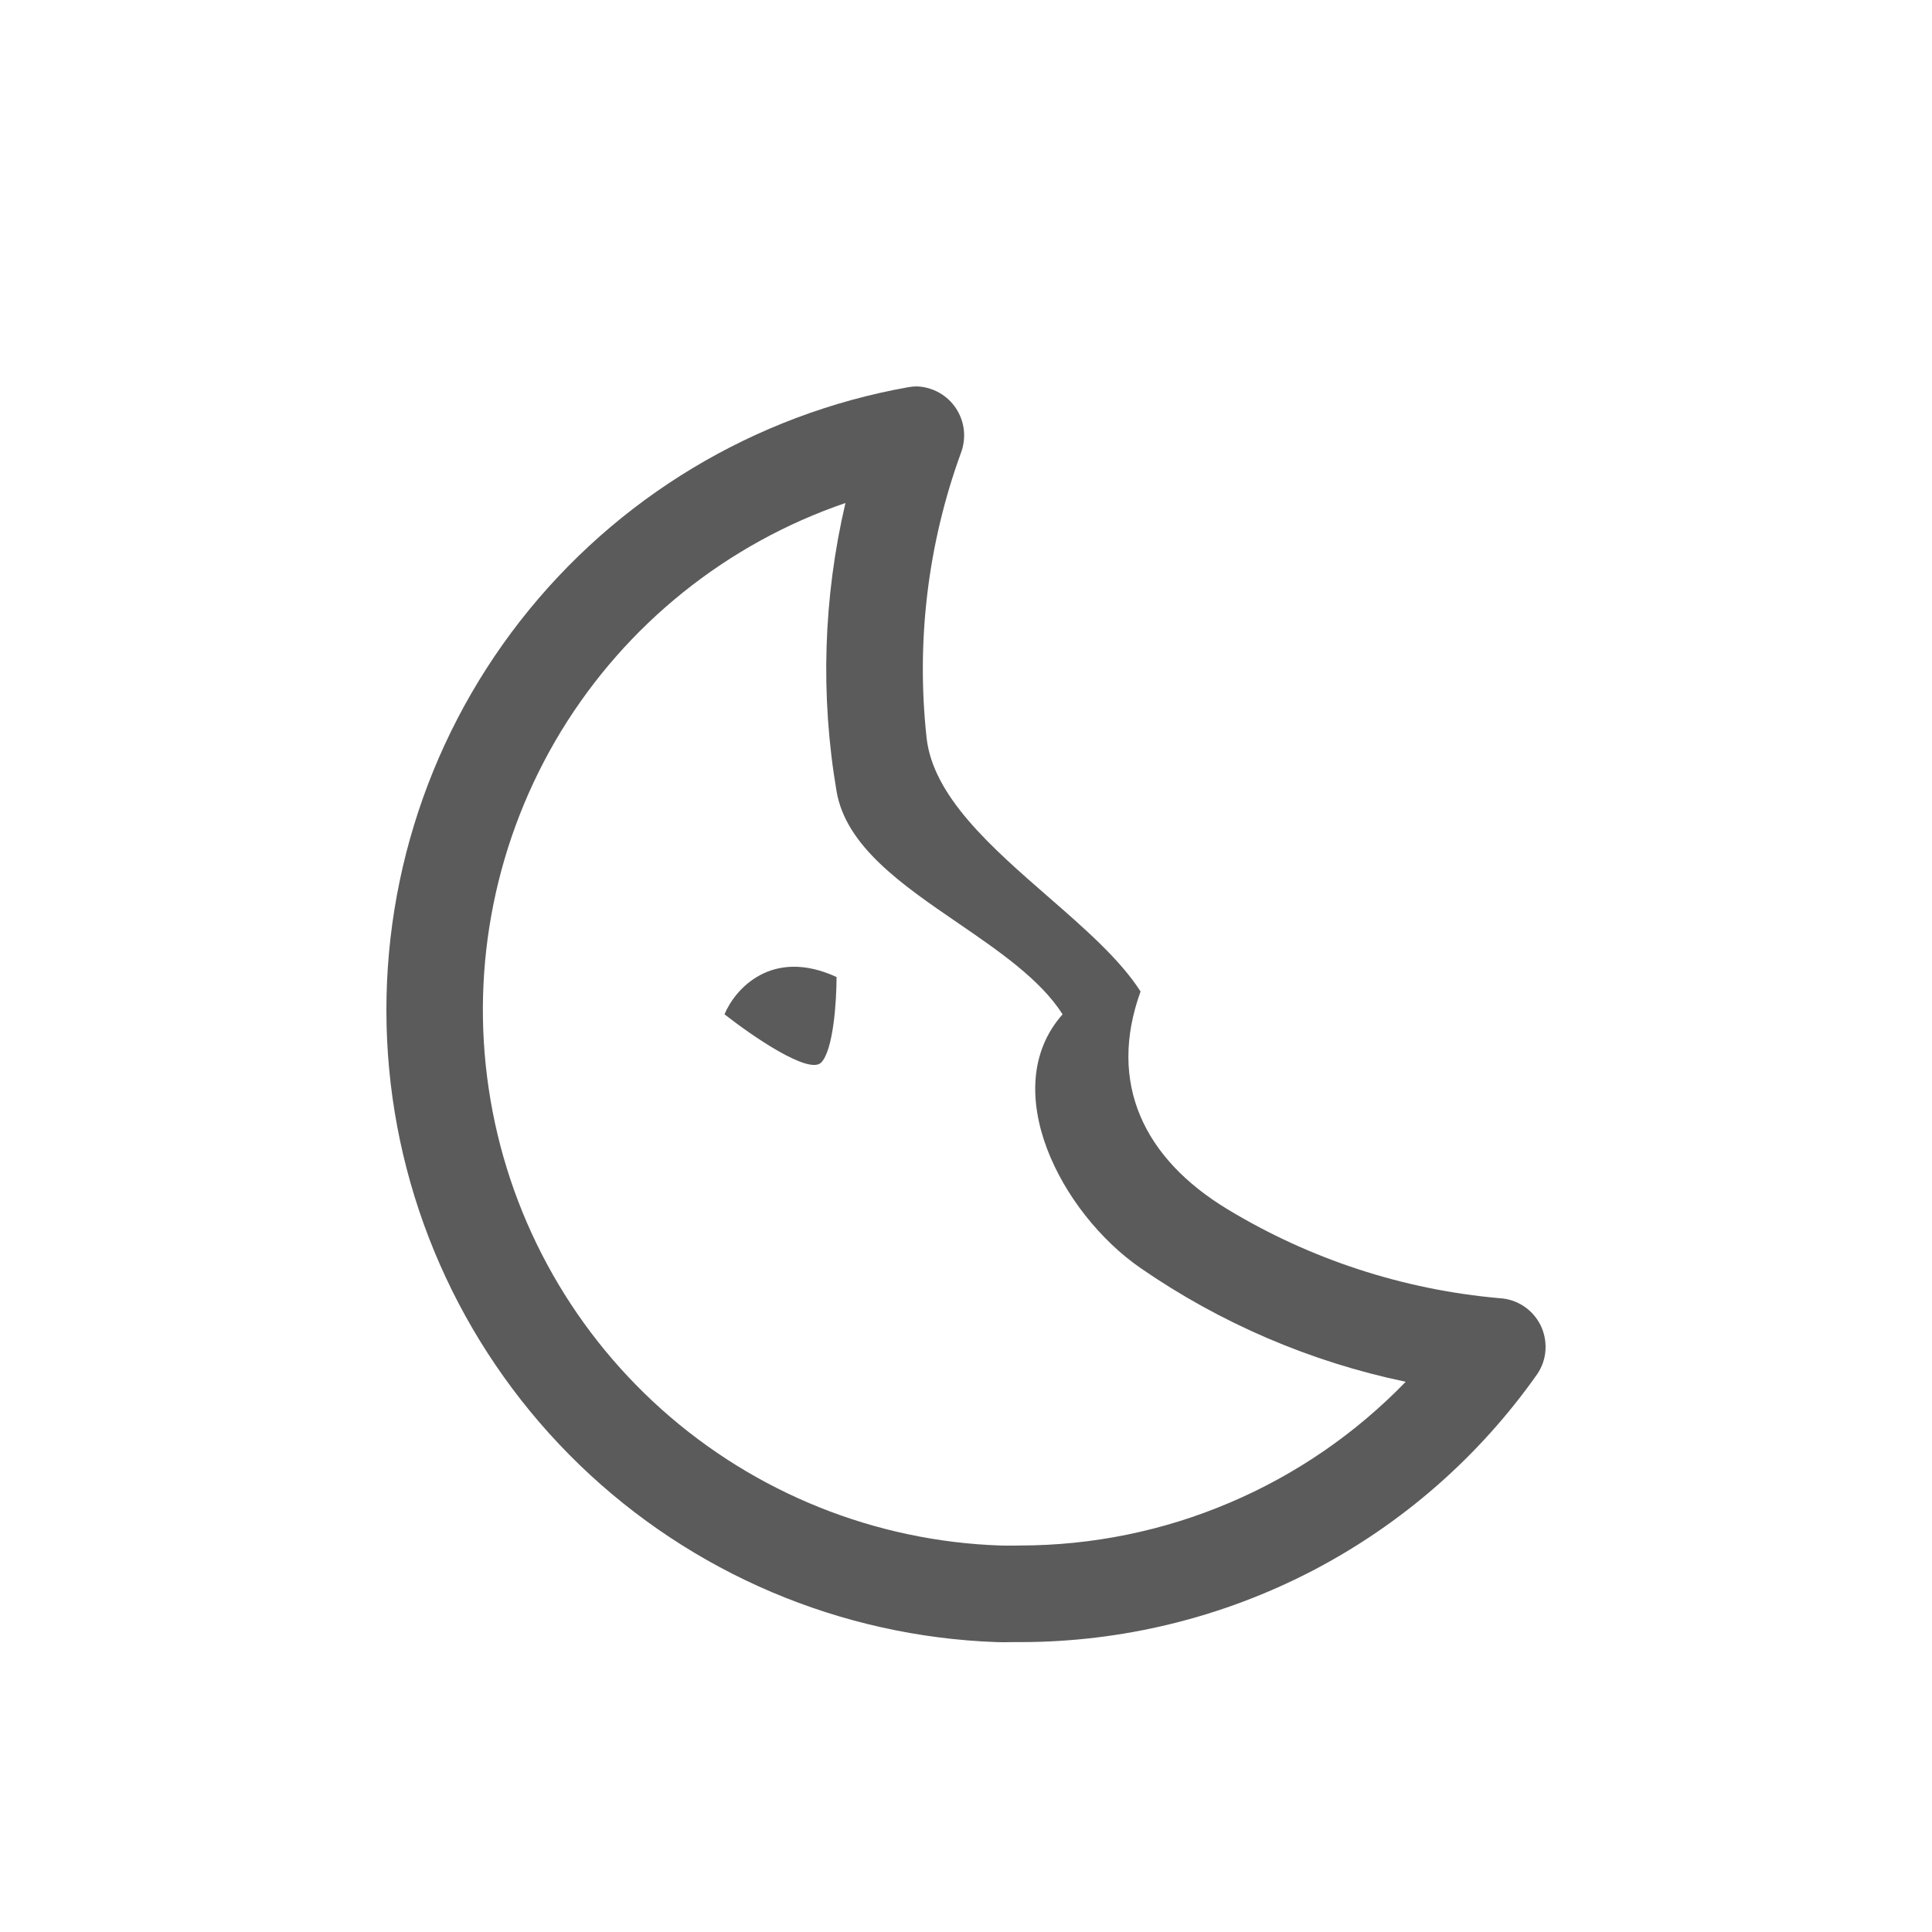 <svg width="20" height="20" viewBox="0 0 20 20" fill="none" xmlns="http://www.w3.org/2000/svg">
<path fill-rule="evenodd" clip-rule="evenodd" d="M8.66 8.191C8.491 7.2 8.523 6.186 8.752 5.207C7.524 5.627 6.483 6.463 5.808 7.57C5.134 8.678 4.868 9.986 5.059 11.269C5.249 12.552 5.883 13.727 6.85 14.591C7.817 15.455 9.057 15.954 10.353 15.999C10.4 16.001 10.447 16 10.493 16C10.516 15.999 10.539 15.999 10.562 15.999C11.307 15.998 12.044 15.848 12.729 15.556C13.415 15.265 14.034 14.839 14.552 14.304C13.568 14.099 12.634 13.698 11.807 13.127C10.98 12.555 10.317 11.269 11 10.5C10.77 10.14 10.344 9.848 9.917 9.555C9.338 9.159 8.757 8.761 8.66 8.191ZM9.404 4.008C9.433 4.003 9.462 4 9.491 4C9.572 4.003 9.651 4.025 9.722 4.065C9.792 4.104 9.852 4.16 9.897 4.228C9.941 4.295 9.969 4.372 9.978 4.453C9.986 4.533 9.976 4.615 9.947 4.69C9.604 5.632 9.483 6.641 9.592 7.638C9.659 8.244 10.263 8.771 10.848 9.281C11.226 9.61 11.596 9.933 11.807 10.264C11.463 11.216 11.844 11.994 12.702 12.515C13.559 13.035 14.525 13.351 15.525 13.439C15.613 13.444 15.699 13.472 15.773 13.521C15.847 13.57 15.907 13.637 15.947 13.717C15.986 13.796 16.004 13.884 15.999 13.973C15.994 14.062 15.965 14.147 15.916 14.221C15.312 15.08 14.511 15.78 13.579 16.264C12.647 16.747 11.612 16.999 10.562 16.999C10.535 16.999 10.508 16.999 10.481 16.999C10.426 17 10.371 17.001 10.317 16.999C8.7 16.941 7.162 16.287 5.999 15.164C4.836 14.04 4.129 12.526 4.016 10.914C3.903 9.301 4.39 7.703 5.385 6.428C6.38 5.153 7.811 4.291 9.404 4.008ZM7.5 10.5C7.607 10.242 7.988 9.805 8.66 10.114C8.66 10.356 8.628 10.872 8.5 11C8.372 11.128 7.78 10.72 7.5 10.5Z" fill="#5B5B5B"/>
</svg>
